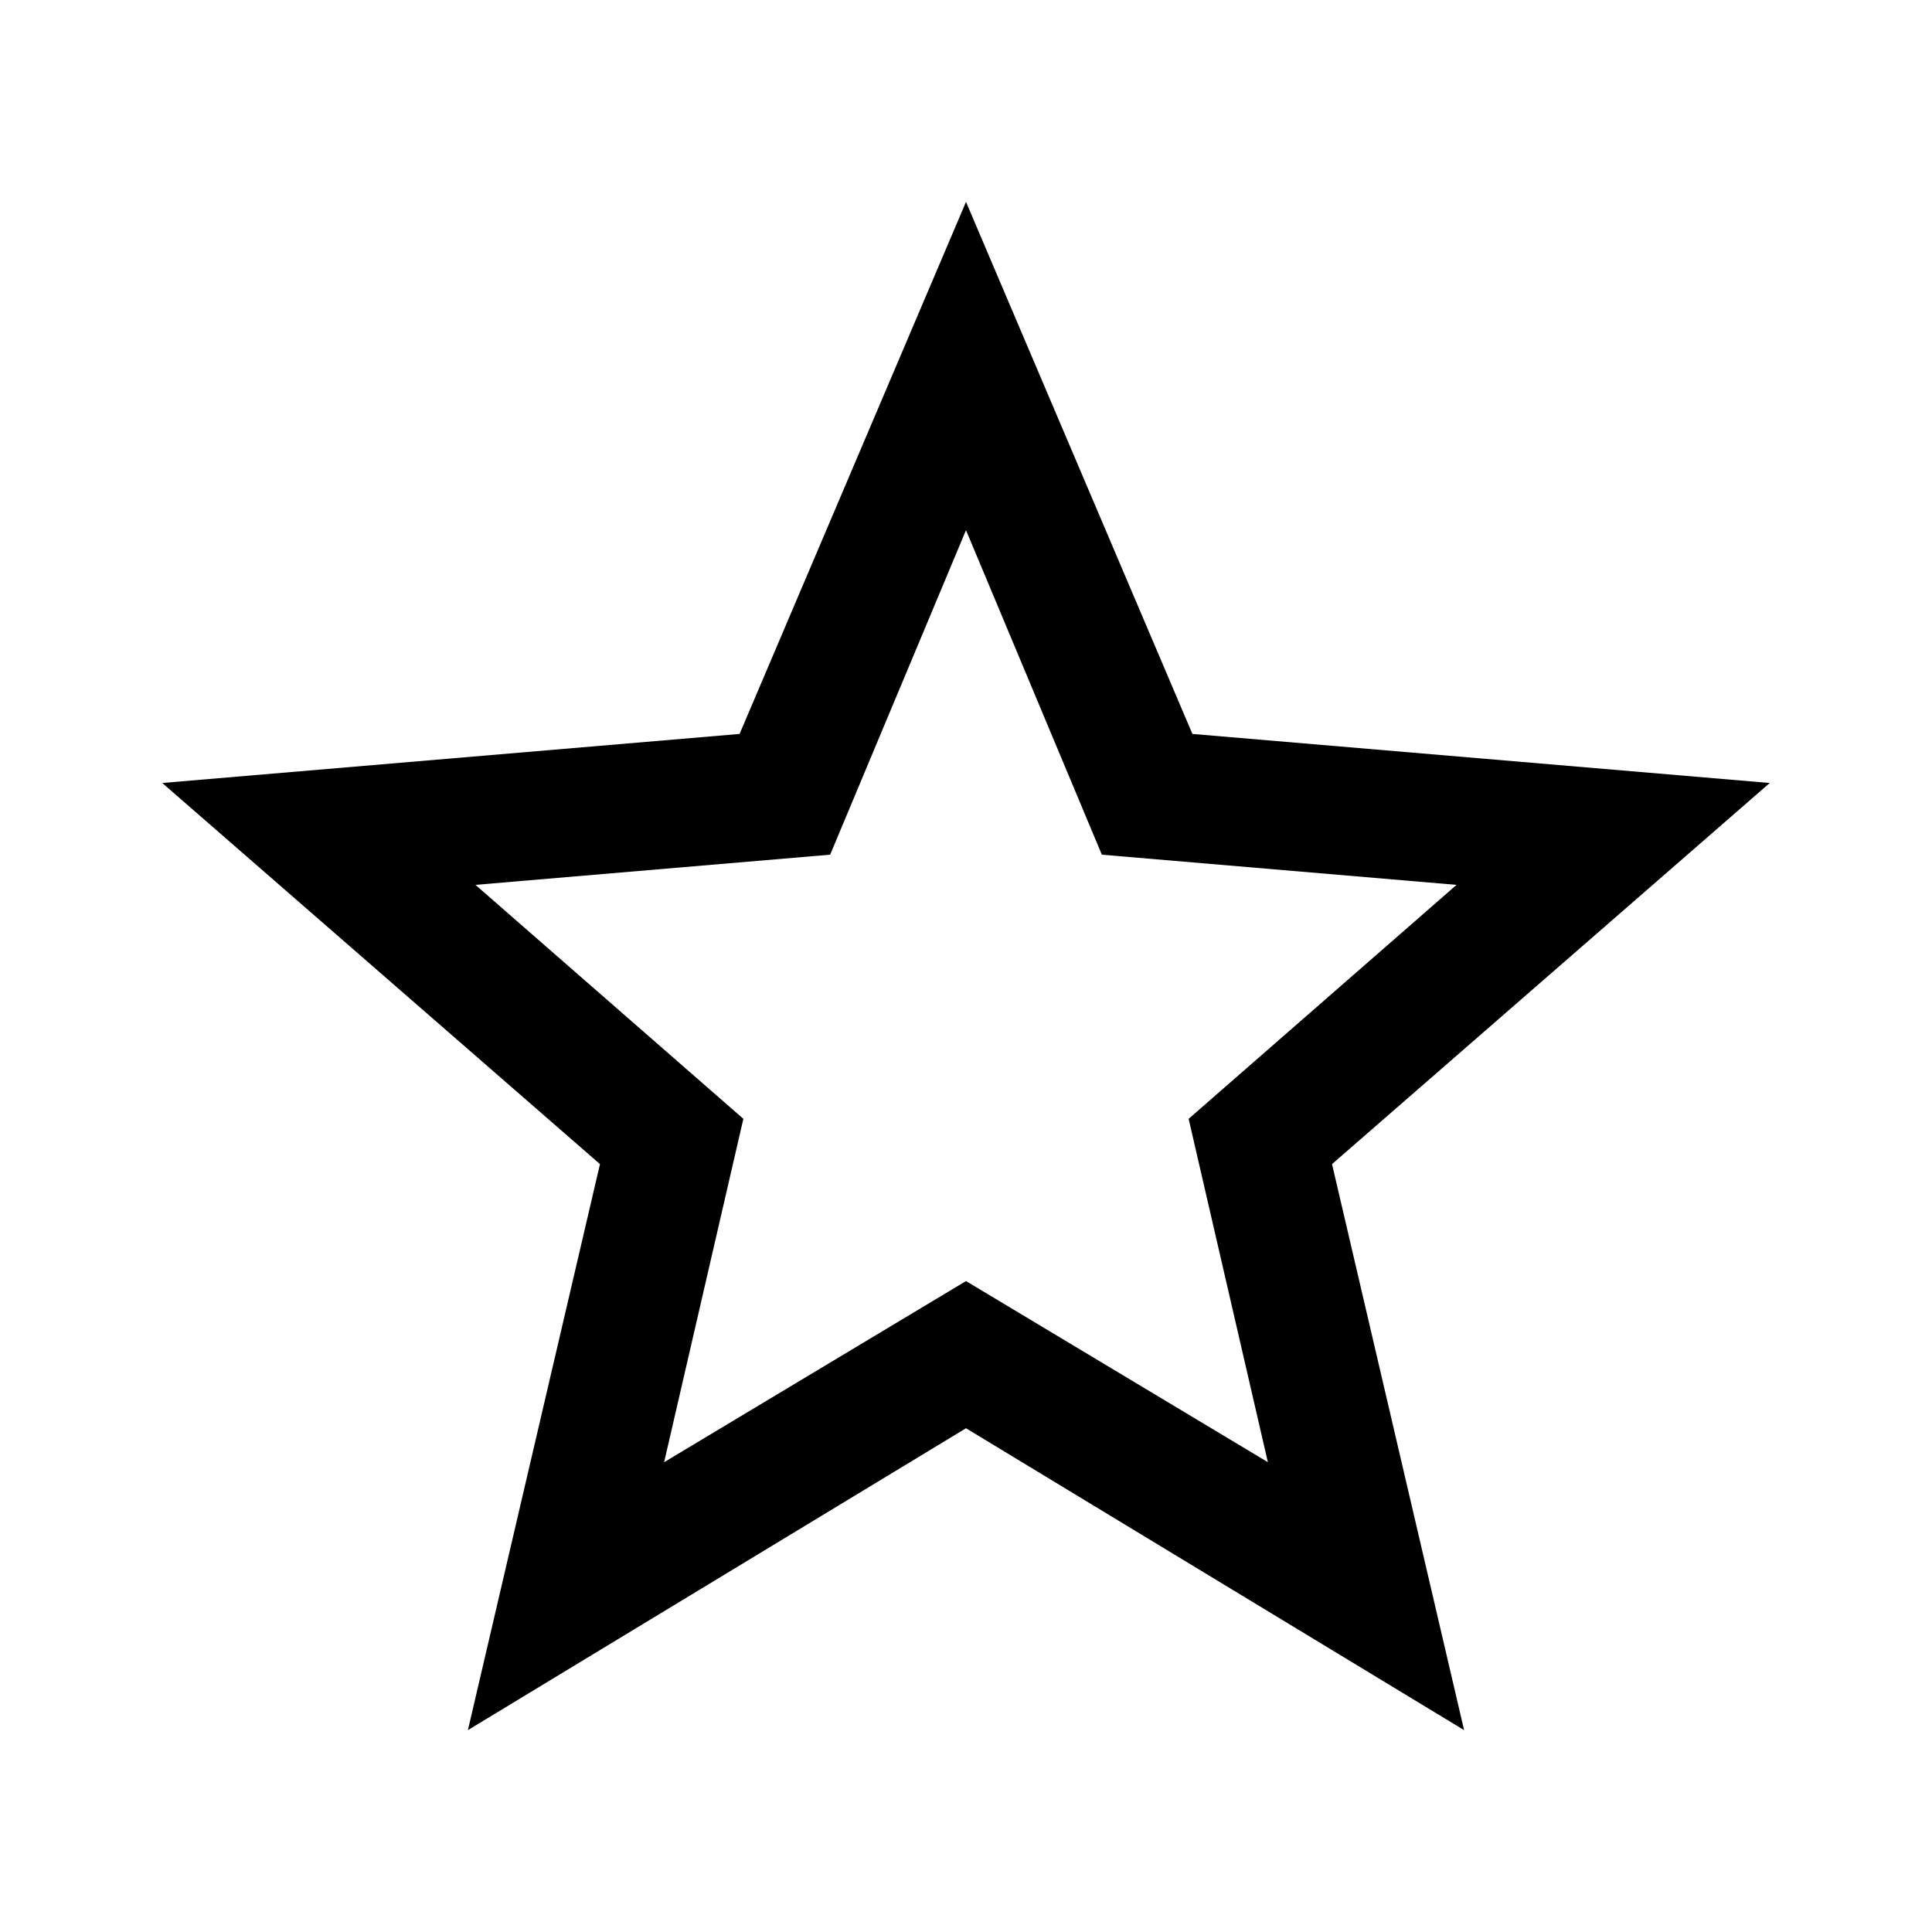 <svg xmlns="http://www.w3.org/2000/svg" viewBox="0 0 1024 1024"><path d="M512 679l160 96-42-182 142-124-188-16-72-172-72 172-188 16 142 124-42 182 160-96m426-264L706 617l70 300-264-160-264 160 70-300L86 415l306-26 120-282 120 282 306 26z"/></svg>